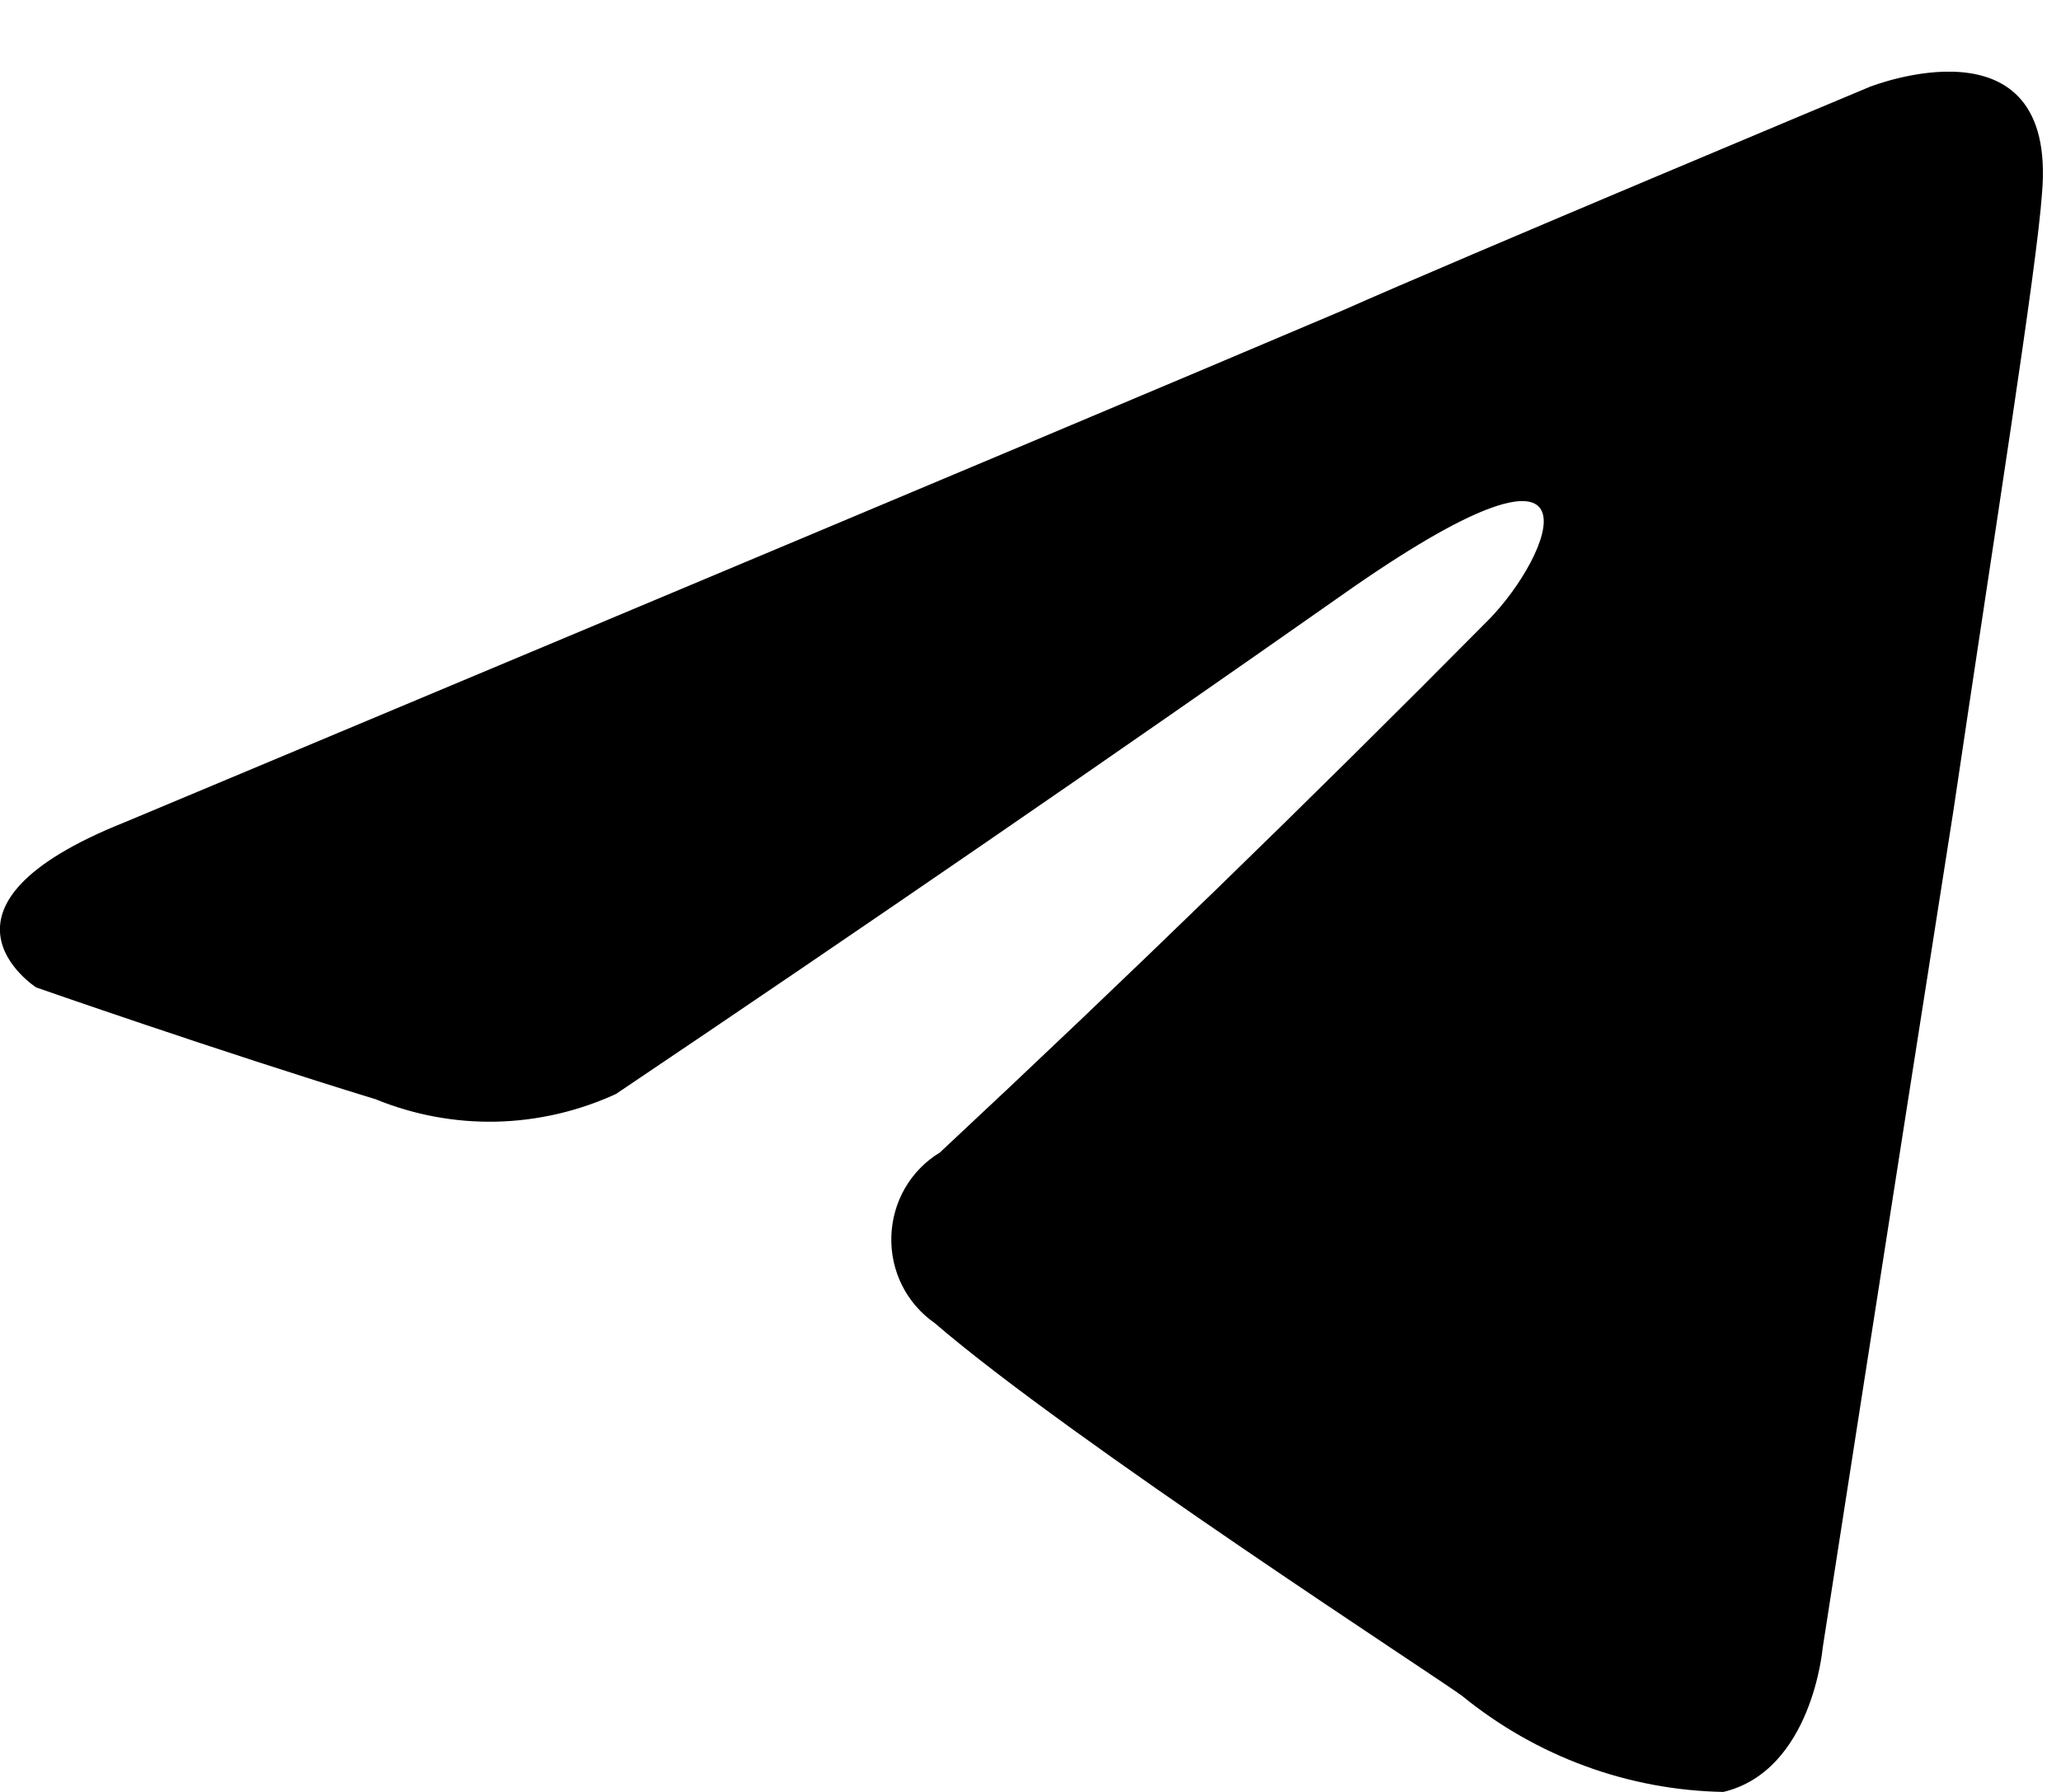 <svg width="23" height="20" viewBox="0 0 23 20" fill="none" xmlns="http://www.w3.org/2000/svg">
<path d="M16.614 6.916C17.314 6.203 18.008 4.538 15.094 6.559C12.373 8.47 9.632 10.354 6.874 12.21C6.454 12.403 6 12.508 5.539 12.519C5.078 12.529 4.62 12.444 4.192 12.269C2.444 11.734 0.404 11.021 0.404 11.021C0.404 11.021 -0.99 10.127 1.395 9.176C1.395 9.176 11.48 4.954 14.978 3.467C16.318 2.872 20.864 0.97 20.864 0.97C20.864 0.97 22.963 0.136 22.788 2.159C22.73 2.991 22.264 5.907 21.798 9.057C21.097 13.517 20.34 18.395 20.34 18.395C20.34 18.395 20.223 19.762 19.233 20C18.172 19.981 17.148 19.605 16.319 18.93C16.086 18.751 11.948 16.075 10.431 14.767C10.277 14.66 10.152 14.516 10.067 14.347C9.982 14.177 9.941 13.989 9.947 13.799C9.953 13.609 10.005 13.424 10.1 13.26C10.195 13.096 10.329 12.96 10.489 12.863C12.569 10.922 14.611 8.939 16.614 6.916Z" fill="current"/>
</svg>
